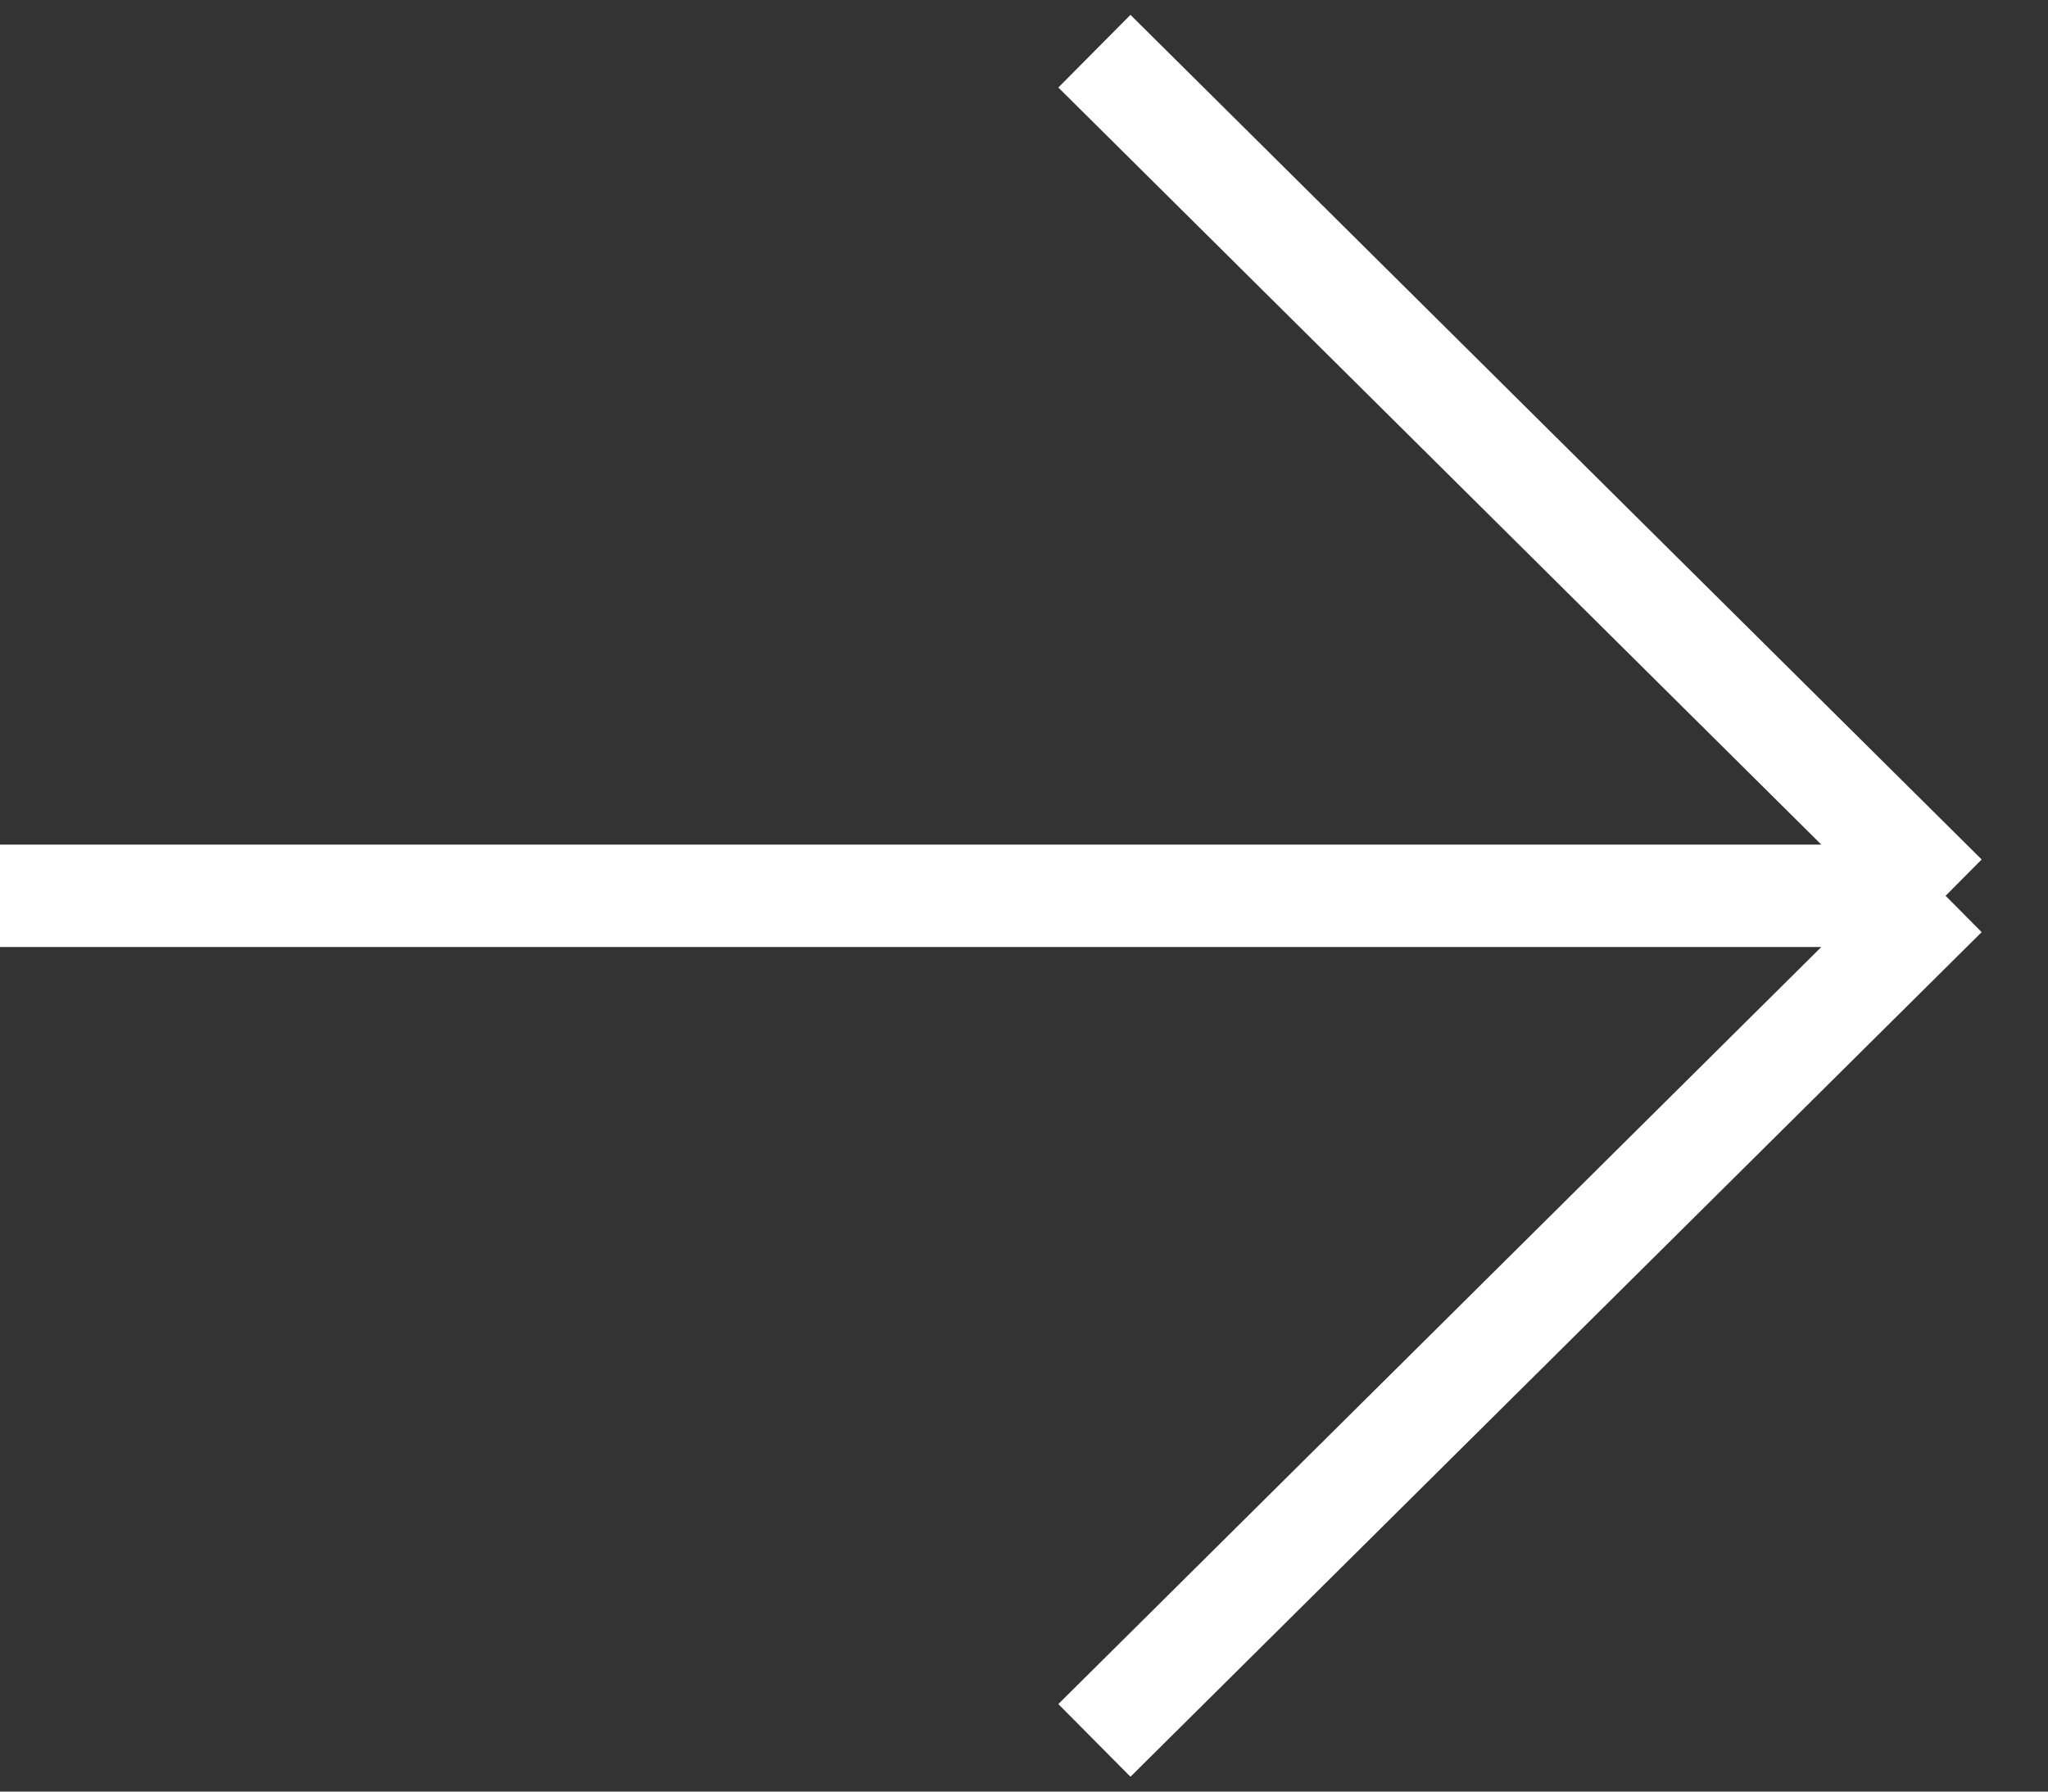 <svg width="40" height="35" viewBox="0 0 40 35" fill="none" xmlns="http://www.w3.org/2000/svg">
<rect x="0" y="0" width="40" height="35" fill="#333333" stroke="none"/>
<path d="M0 17.5H38M38 17.5L21.375 1M38 17.5L21.375 34" stroke="white" stroke-width="2"/>
</svg>
